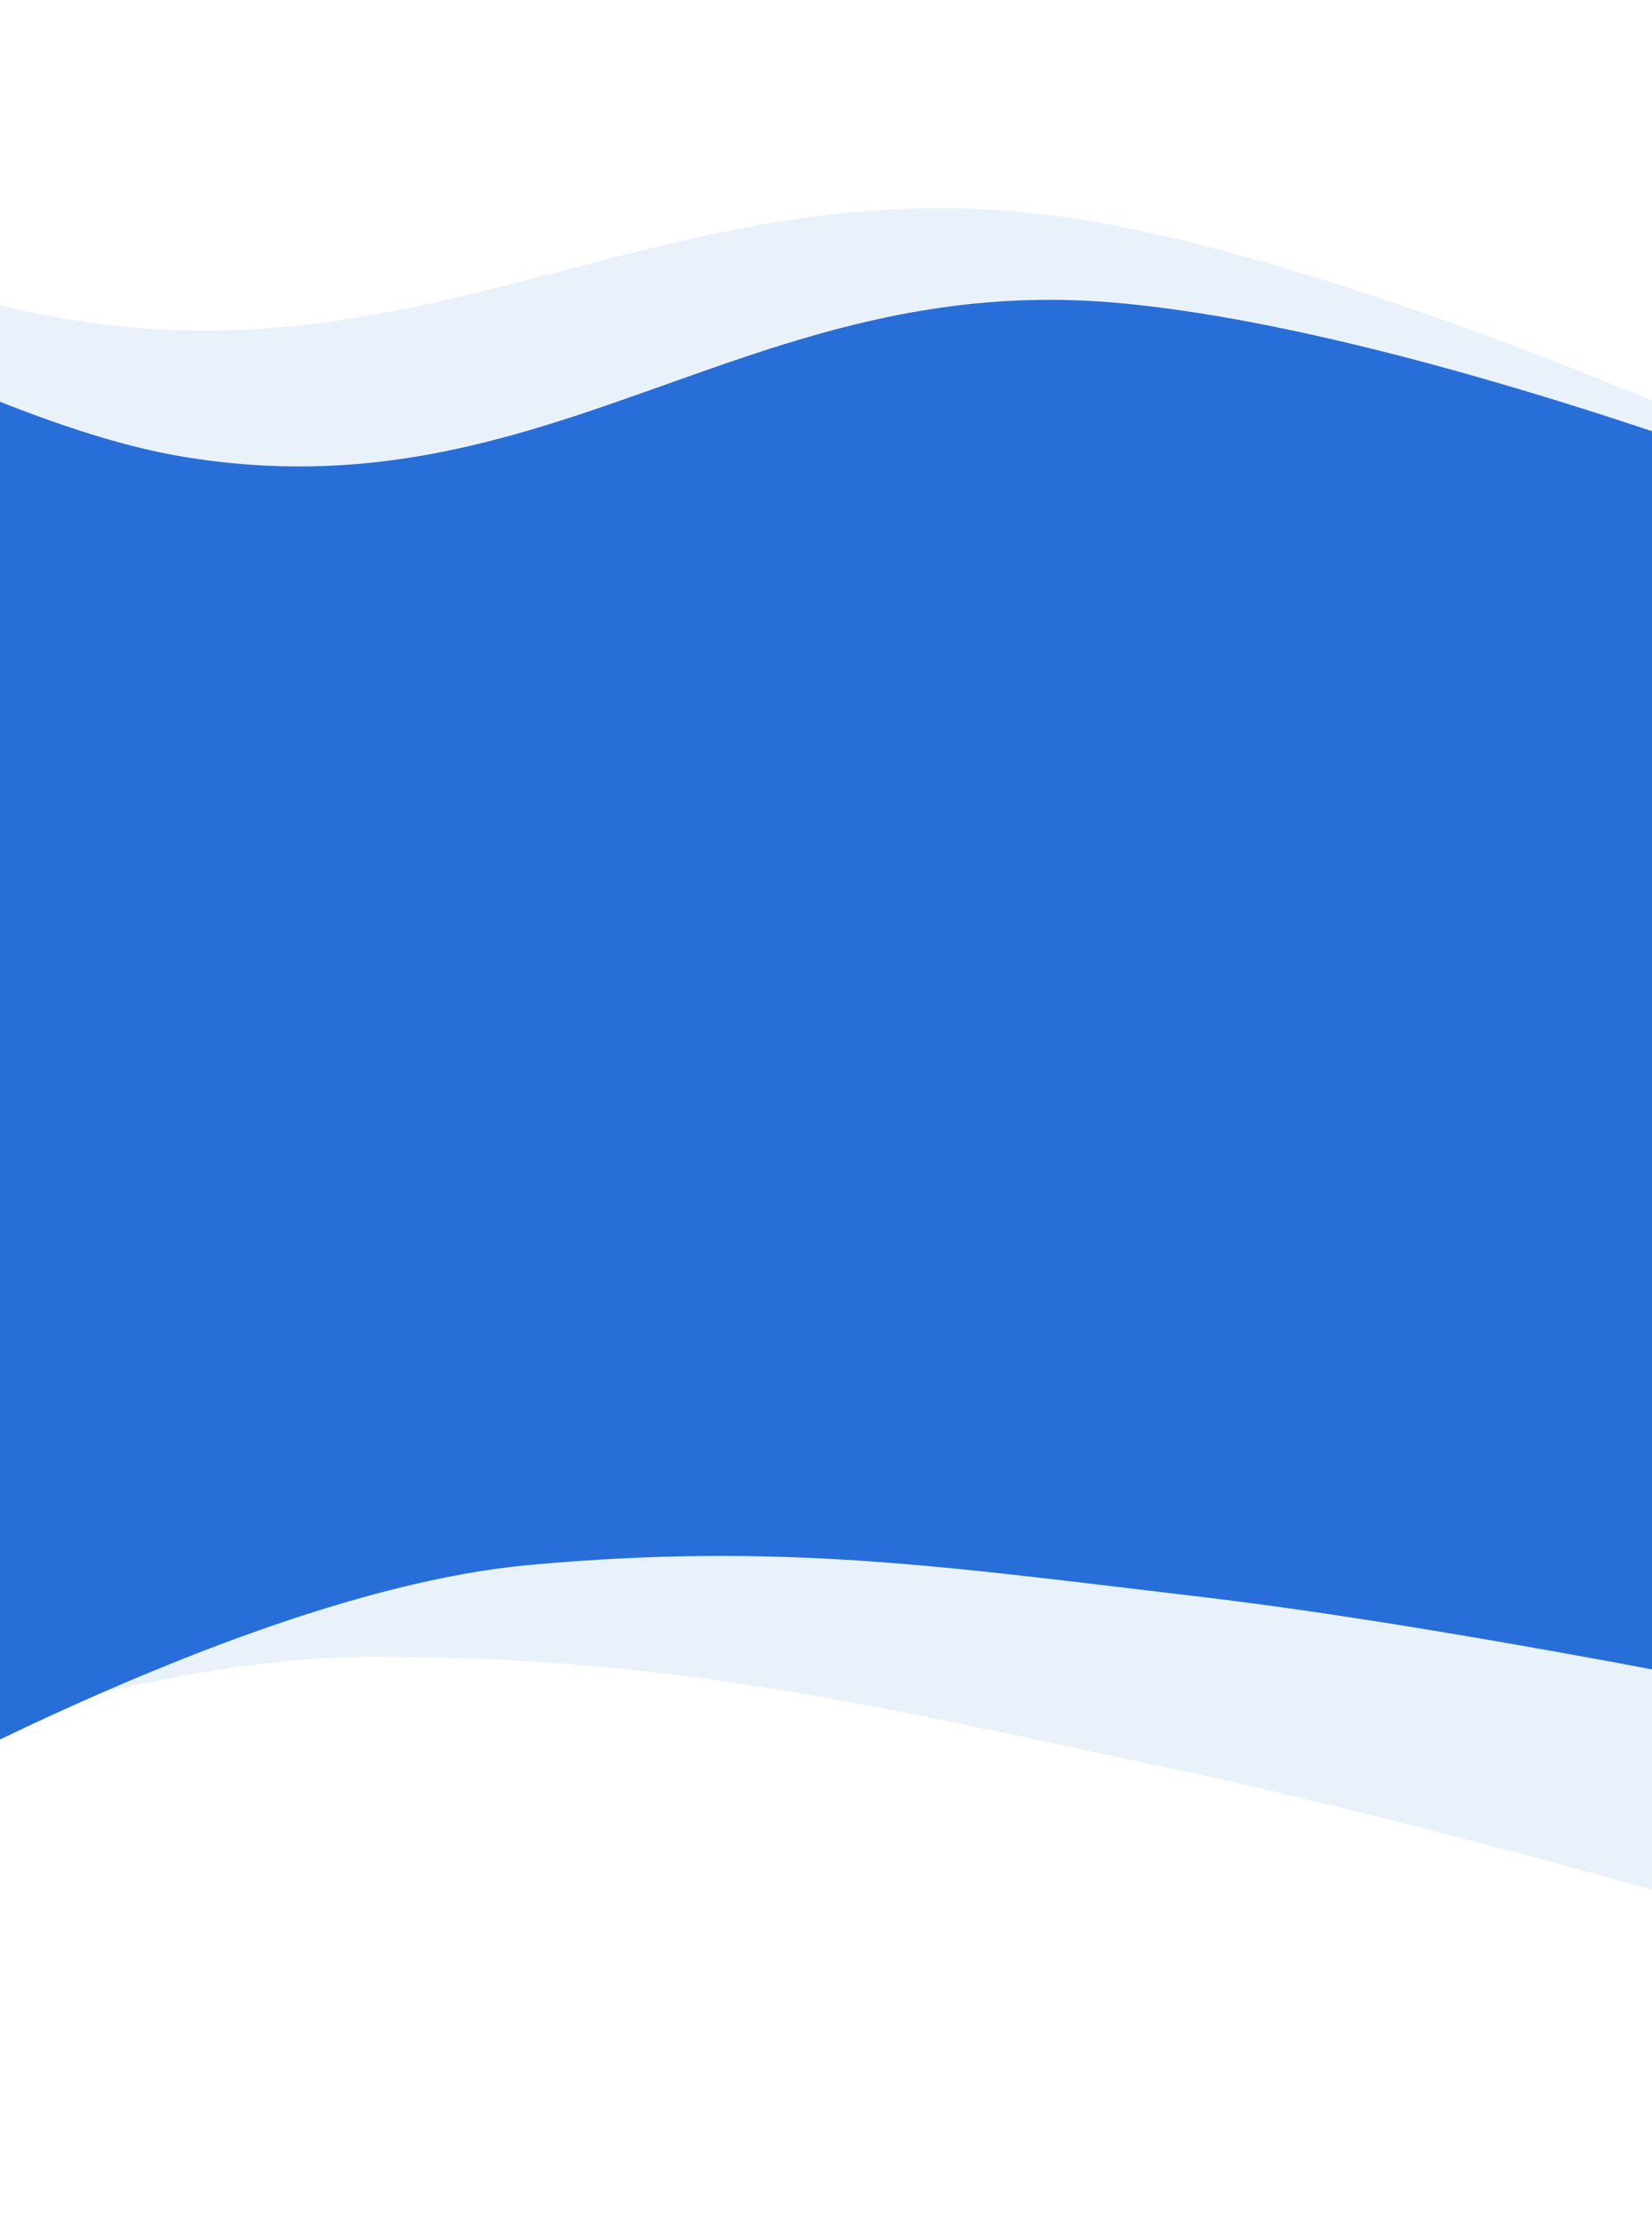 <svg width="380" height="511" viewBox="0 0 380 511" fill="none" xmlns="http://www.w3.org/2000/svg">
<path d="M-3.162 69.348C-56.692 55.111 -136.329 0 -136.329 0L-144.95 453.501C-144.95 453.501 -5.726 380.843 86.429 380.998C155.792 381.114 200.304 392.107 269.329 406.706C349.203 423.599 467.748 460.198 467.748 460.198L473.931 134.947C473.931 134.947 342.723 67.879 253.923 51.419C152.725 32.66 97.529 96.129 -3.162 69.348Z" fill="#276ED8" fill-opacity="0.1"/>
<path d="M41.237 104.889C-4.063 97.107 -72 57 -72 57V439C-72 439 44.064 367.009 121.661 359.927C180.067 354.596 217.722 360.356 276.075 367.229C343.599 375.182 444 396.679 444 396.679V122.708C444 122.708 332.449 76.583 257.416 69.692C171.907 61.84 126.448 119.527 41.237 104.889Z" fill="#276ED8"/>
</svg>
